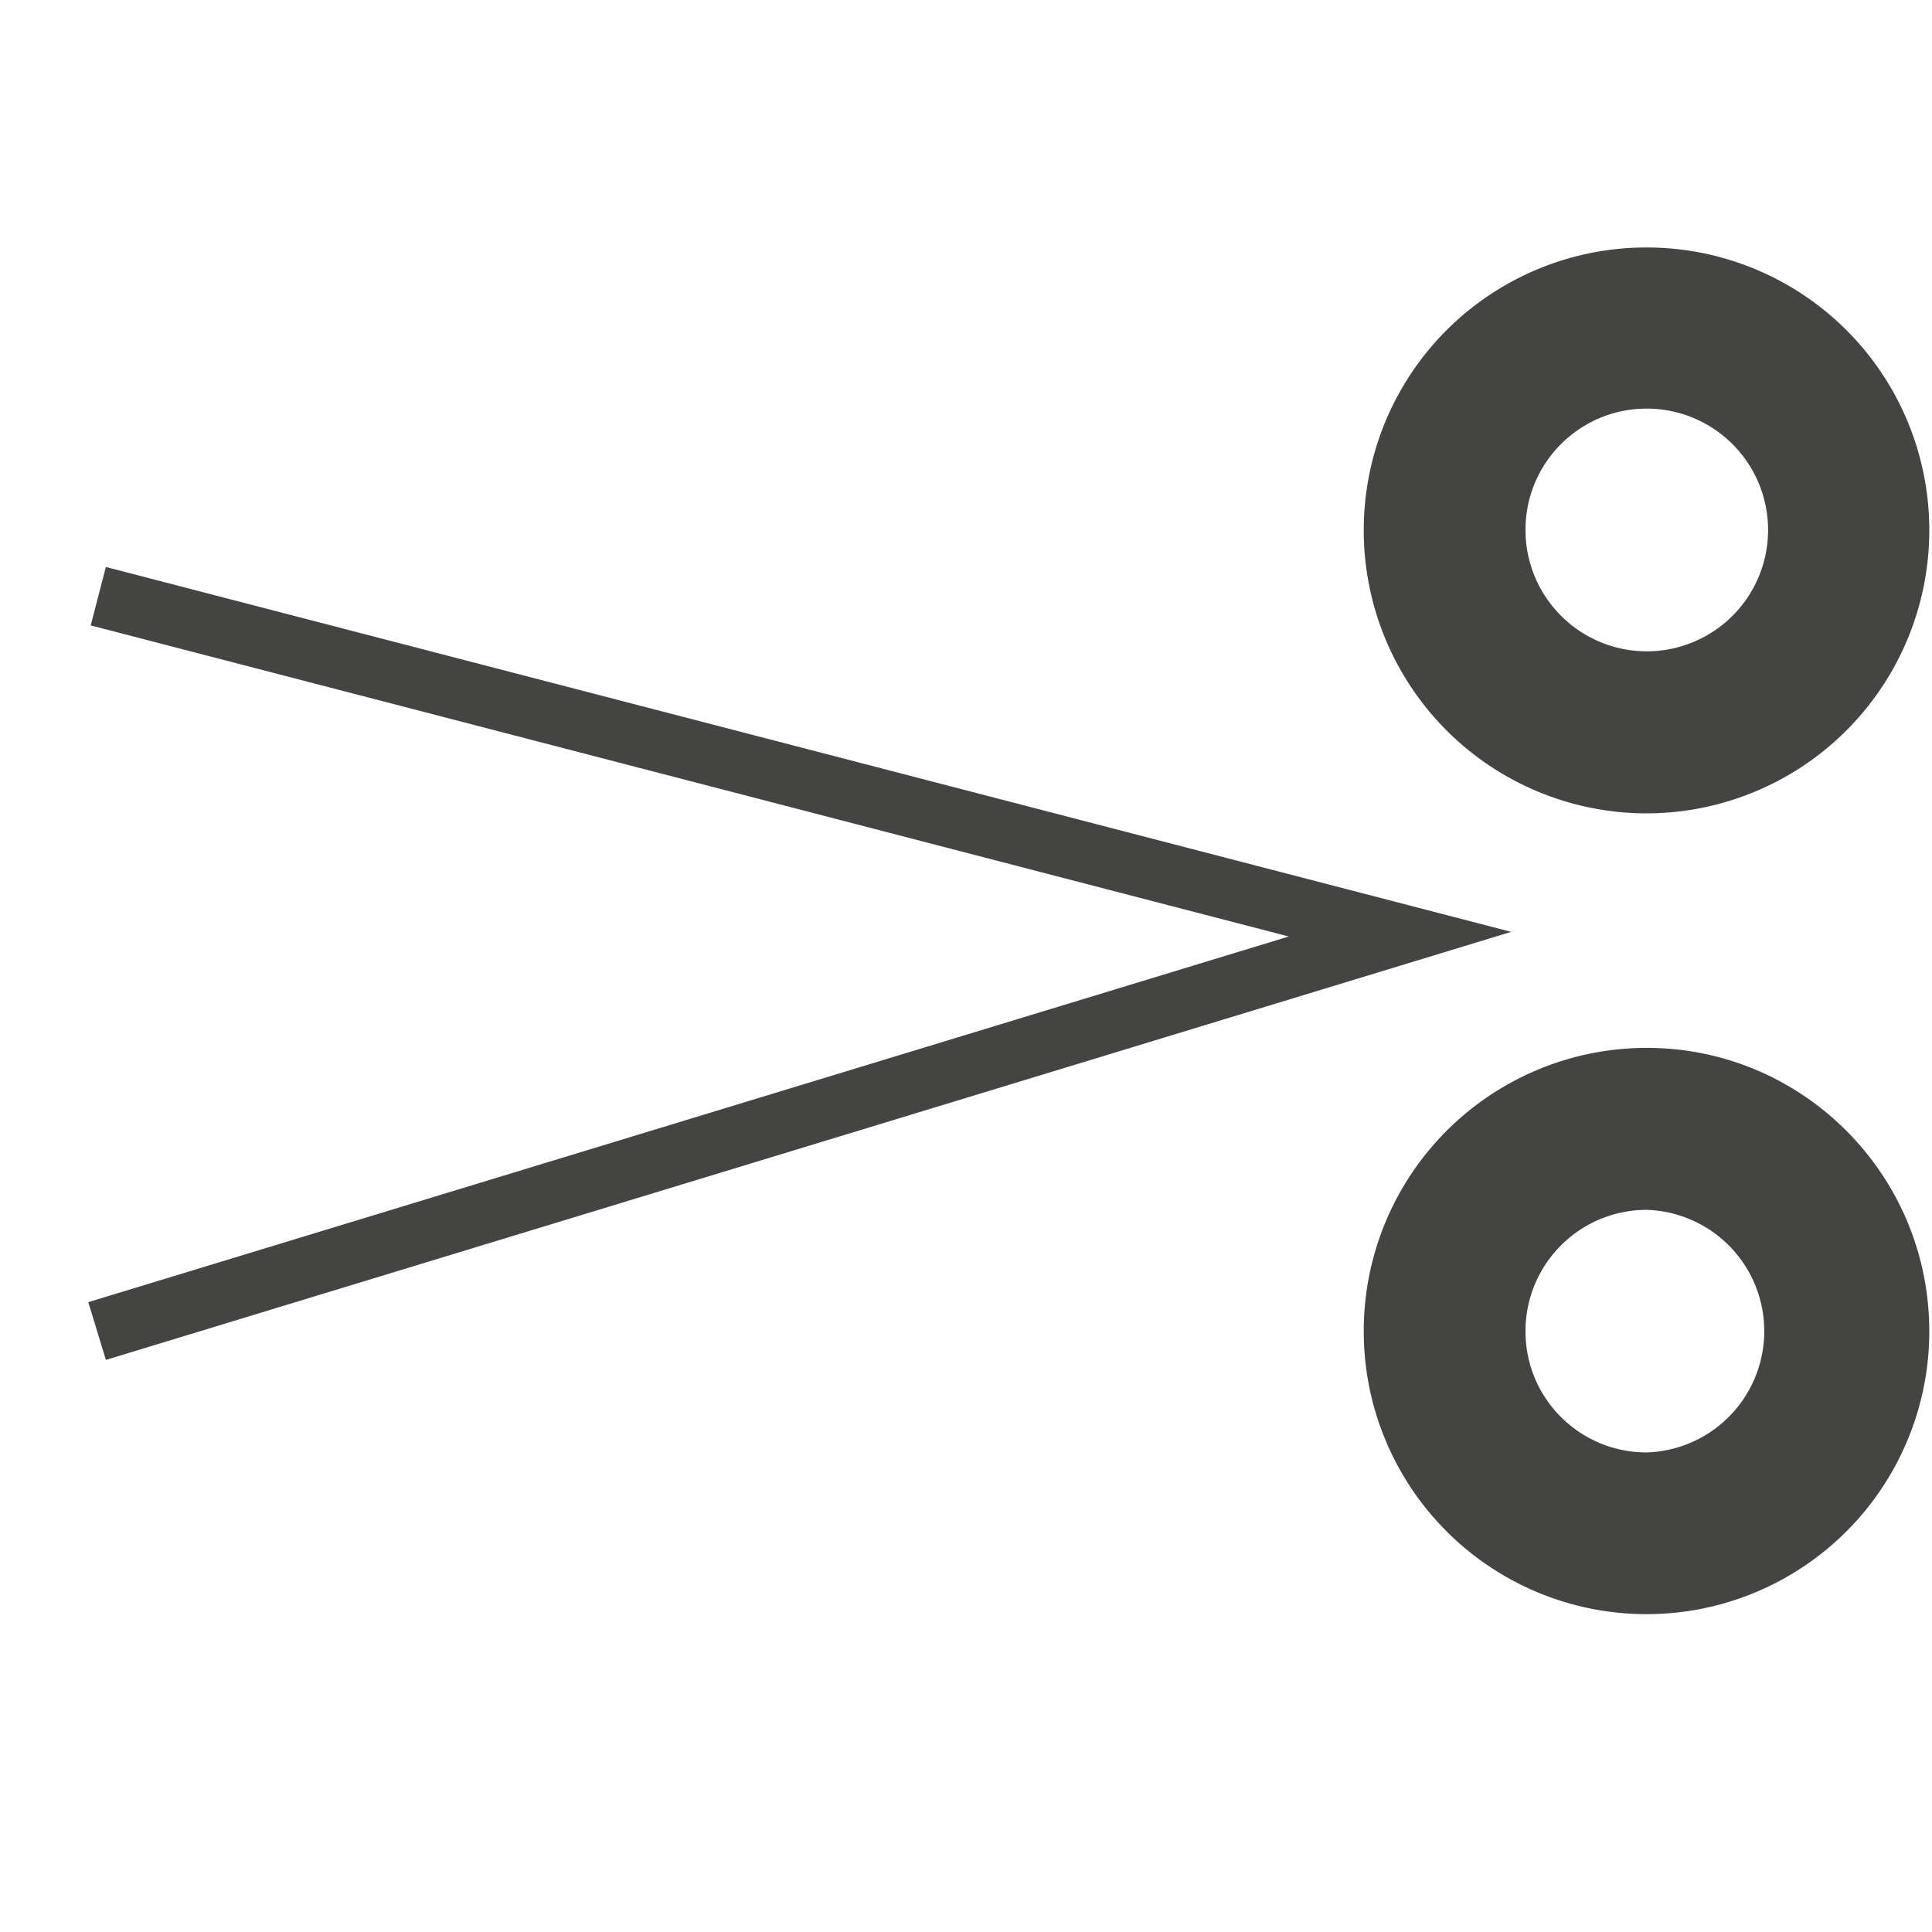 <svg viewBox="0 0 40 40" xmlns="http://www.w3.org/2000/svg">
  <defs>
    <clipPath id="Cut_svg__a">
      <path d="M0 32h32V0H0v32z" />
    </clipPath>
  </defs>
  <g clipPath="url(#Cut_svg__a)" transform="matrix(1.25 0 0 -1.25 0 40)">
    <path d="M25.267 9.948c0-1.108.896-2.005 2.008-2.005a2.01 2.01 0 010 4.018 2.008 2.008 0 01-2.008-2.013m2.008 4.696c2.582 0 4.68-2.1 4.68-4.696a4.683 4.683 0 10-9.367 0 4.688 4.688 0 004.687 4.696M25.267 23.224a2.01 2.01 0 012.008-2.012 2.01 2.01 0 010 4.02c-1.112 0-2.008-.9-2.008-2.008m2.008 4.677a4.68 4.68 0 004.68-4.677 4.688 4.688 0 00-4.68-4.696 4.687 4.687 0 00-4.687 4.696 4.68 4.68 0 004.687 4.677" fill="#444443" />
    <path d="m1.628 22.125 21.56-5.598-21.58-6.573" fill="none" stroke="#444443" strokeLinecap="round" strokeWidth="3.2" />
  </g>
</svg>

